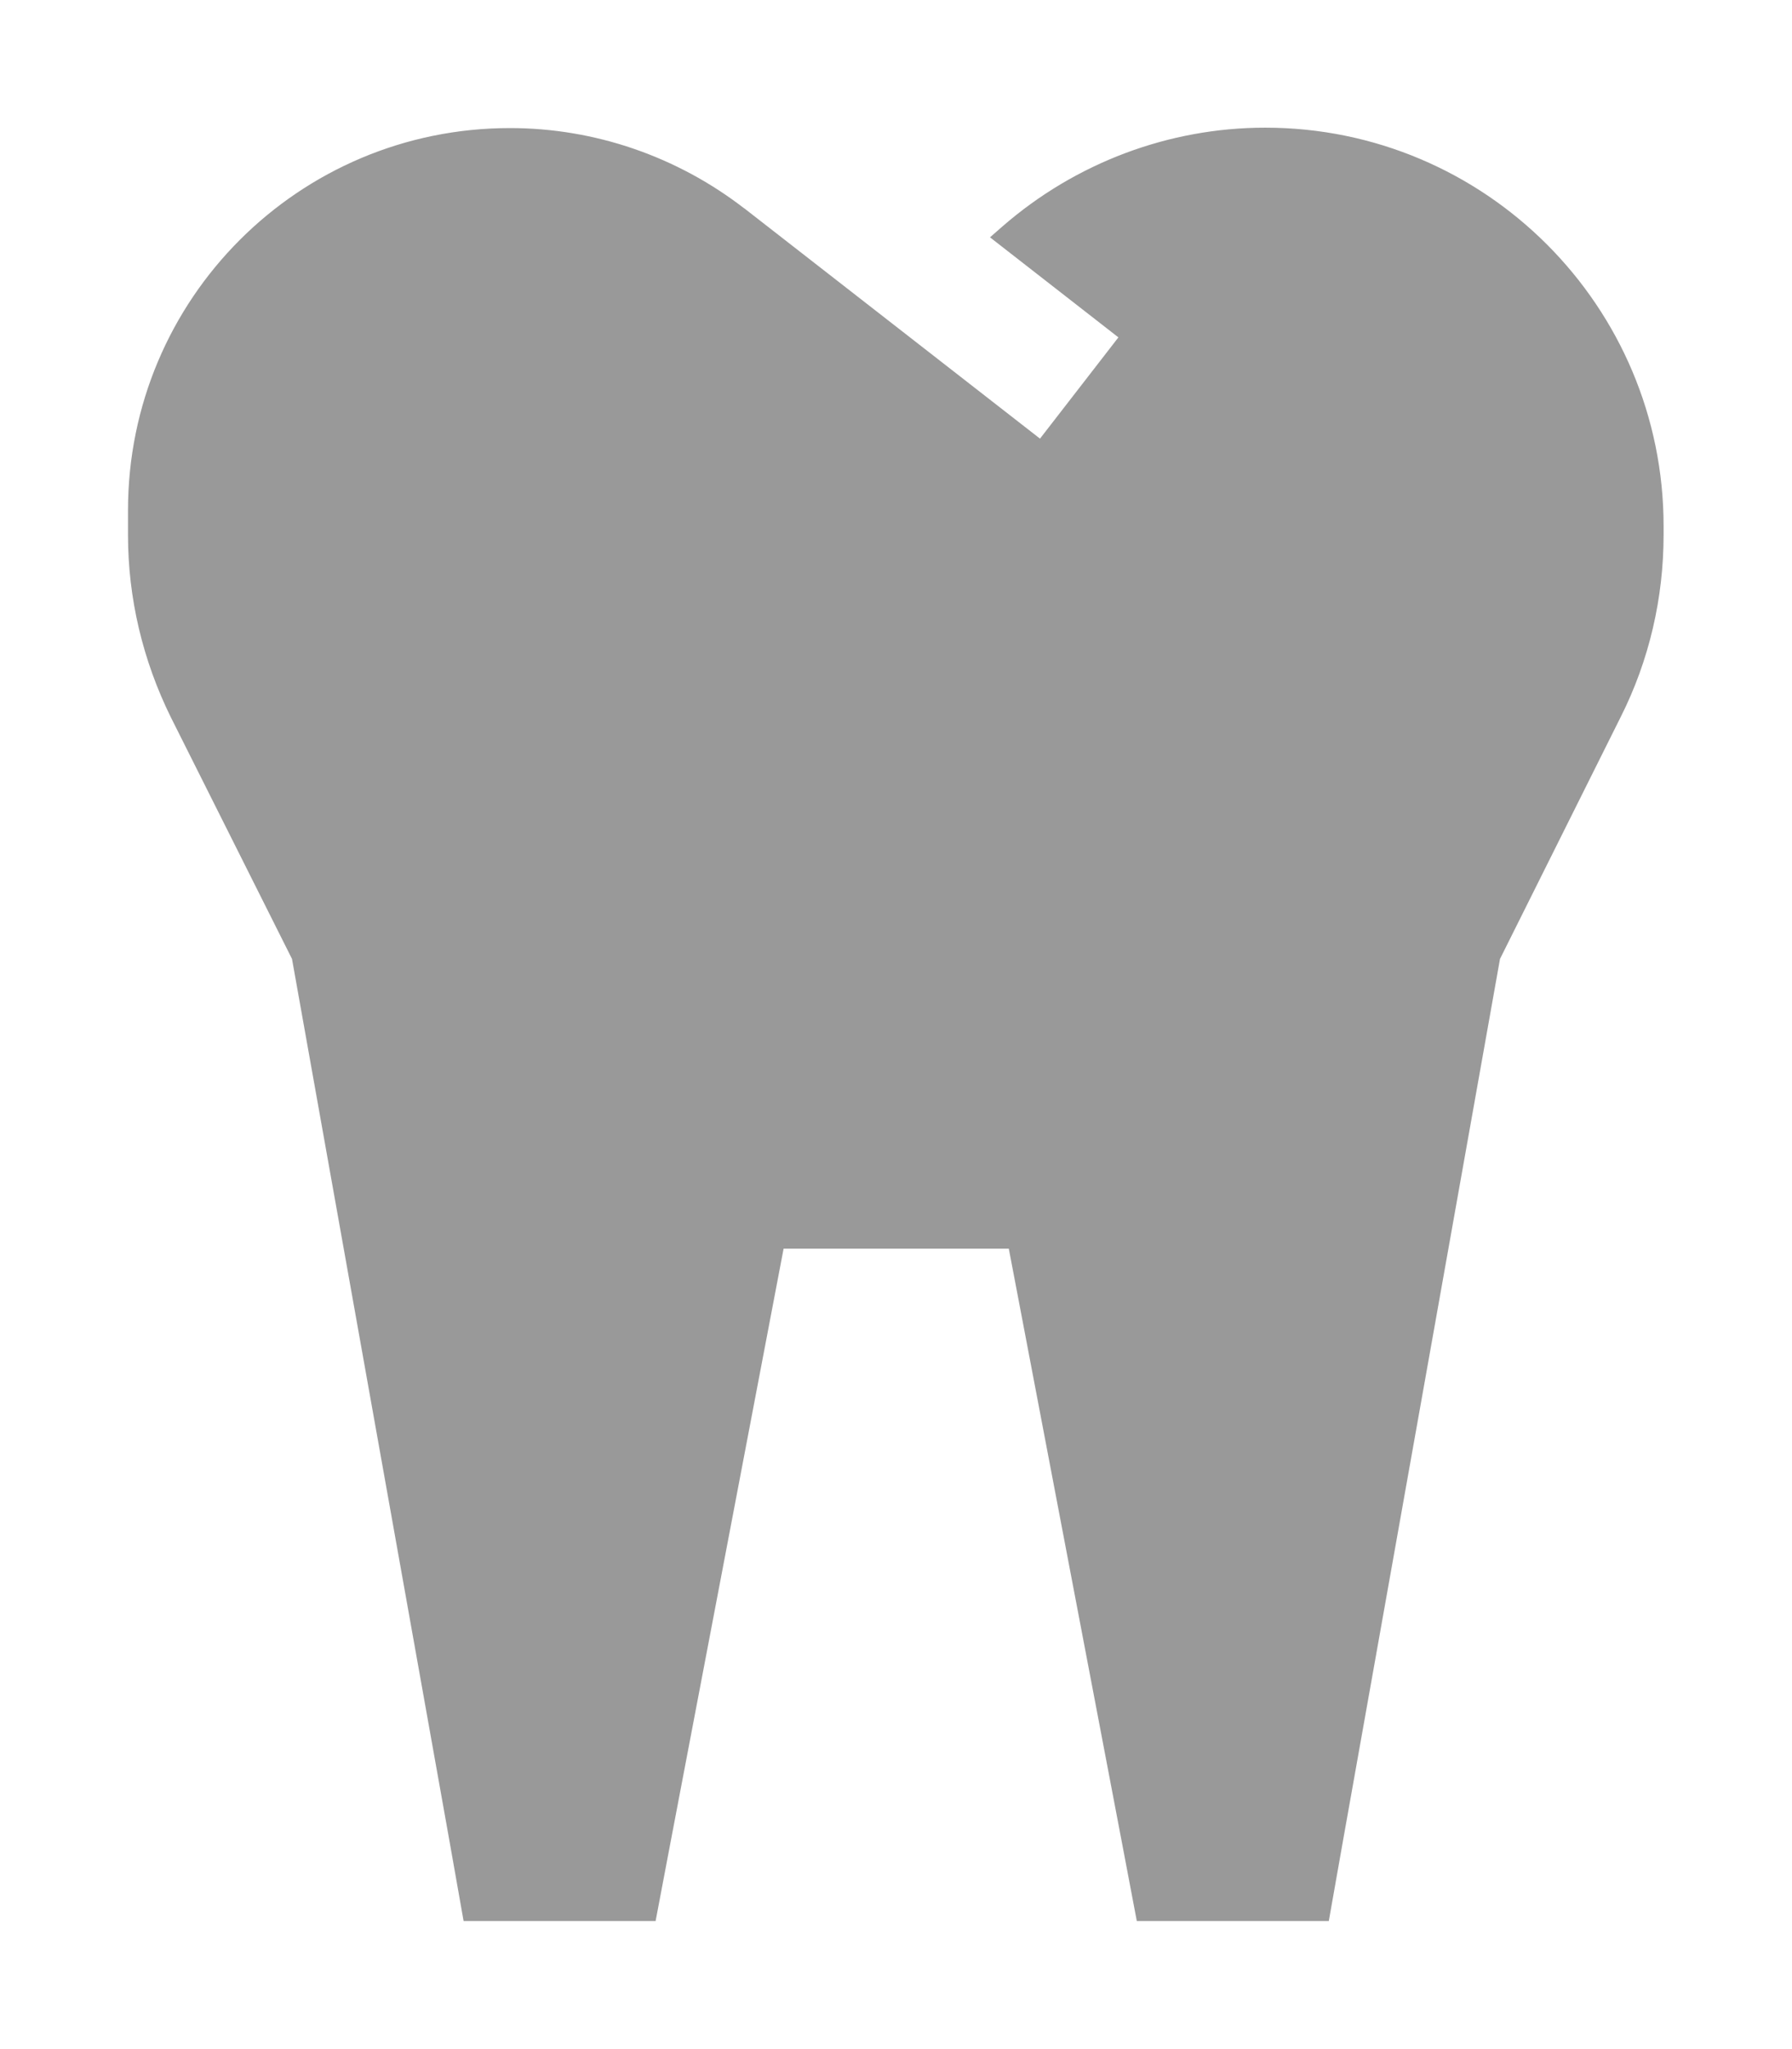 <svg xmlns="http://www.w3.org/2000/svg" viewBox="0 0 448 512"><!--! Font Awesome Pro 6.6.0 by @fontawesome - https://fontawesome.com License - https://fontawesome.com/license (Commercial License) Copyright 2024 Fonticons, Inc. --><path class="fa-secondary" style="fill:inherit;opacity:.4;" d="M186.1 52.1C169.3 39.1 148.7 32 127.5 32C74.7 32 32 74.7 32 127.5l0 6.2c0 15.8 3.7 31.3 10.7 45.5L73 239.6l39.4 220.6 3.5 19.8 20.1 0 8 0 19.9 0 3.7-19.5L195.9 312l56.3 0 28.3 148.5 3.7 19.5 19.9 0 8 0 20.1 0 3.5-19.8L375 239.6l30.2-60.5c7.1-14.1 10.7-29.7 10.7-45.5l0-2.1c0-55-44.6-99.6-99.6-99.6c-24.1 0-47.4 8.8-65.6 24.6l-3.2 2.8 32.1 25-19.6 25.3-37-28.8-37-28.8z"/><path class="fa-primary" style="fill:inherit;opacity:1;" d=""/></svg>